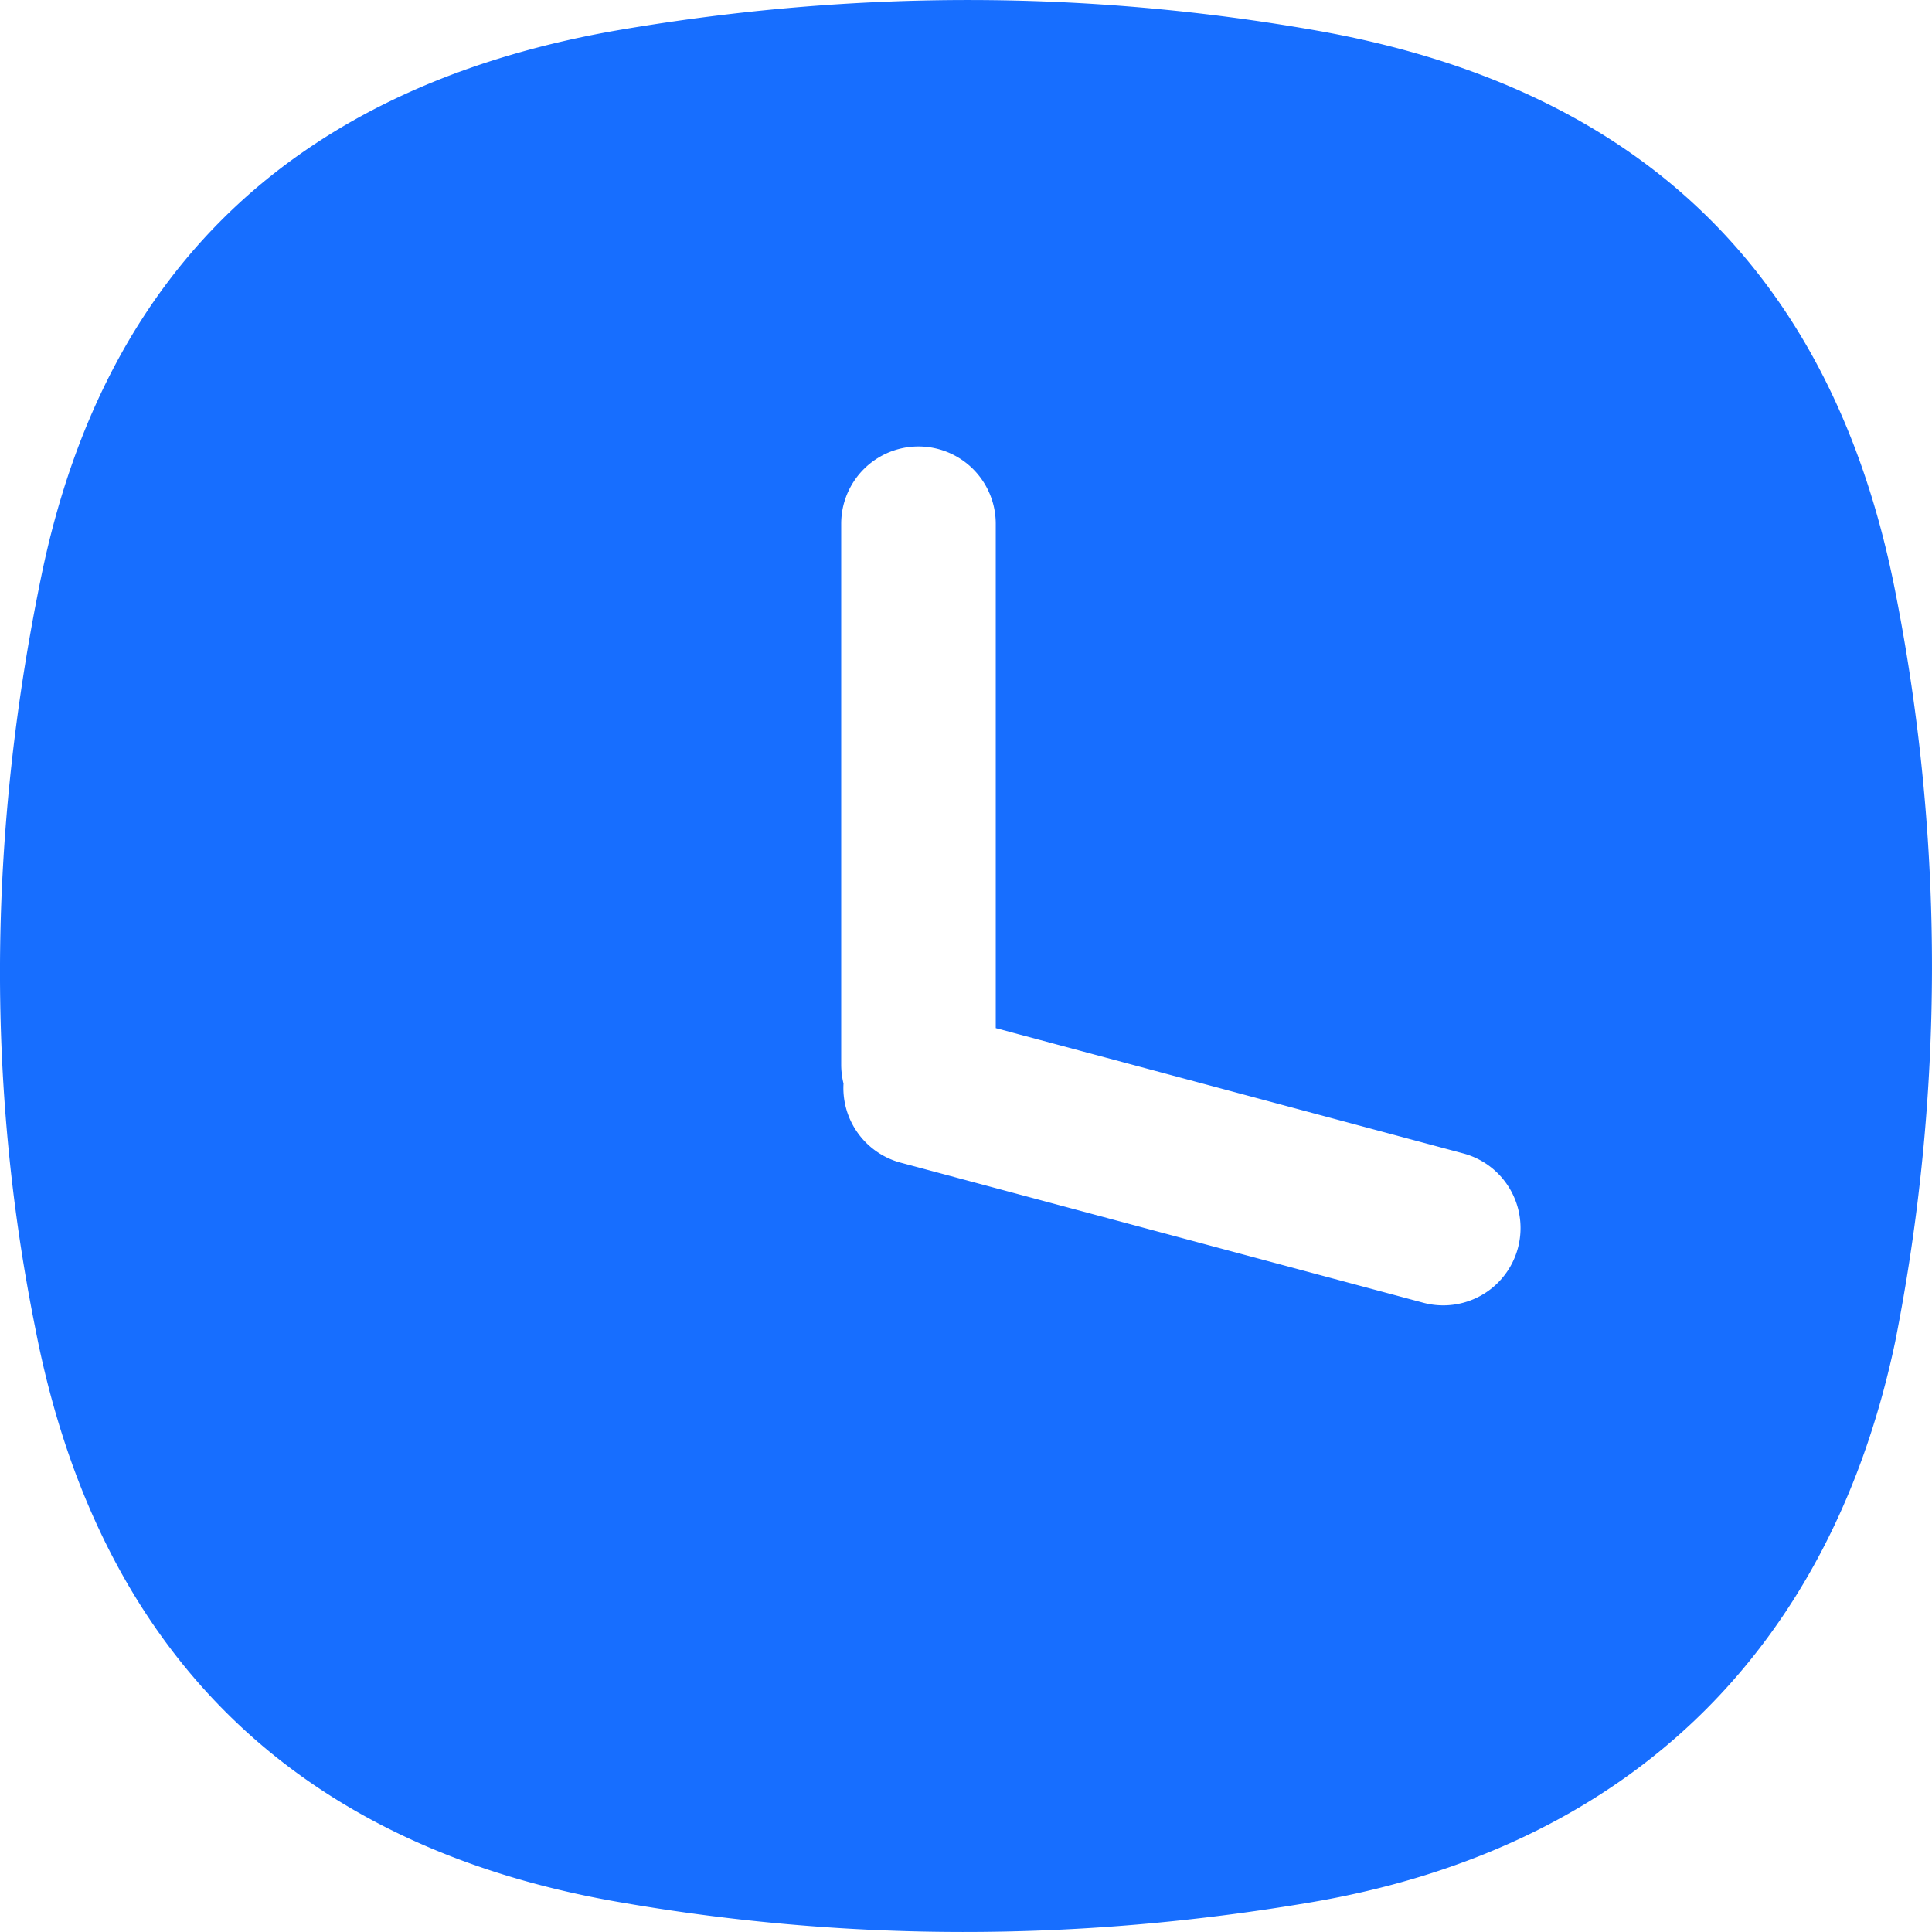 <svg xmlns="http://www.w3.org/2000/svg" width="20" height="20" viewBox="0 0 20 20">
    <path fill="#176EFF" fill-rule="evenodd" d="M.43 5.953C1.107 2.68 3.19.857 6.436.306c2.4-.407 4.801-.412 7.198.011 3.343.591 5.353 2.52 5.993 5.843a20 20 0 0 1-.008 7.729c-.684 3.25-2.82 5.257-6.055 5.805-2.4.407-4.801.412-7.198-.011-3.343-.591-5.362-2.617-6.002-5.94-.52-2.584-.47-5.196.066-7.79zm9.878 4.69V5.422a.8.8 0 1 0-1.6 0v5.6c0 .067.009.133.024.195a.8.8 0 0 0 .592.819l5.41 1.45a.8.8 0 1 0 .413-1.546l-4.839-1.297z"/>
</svg>
